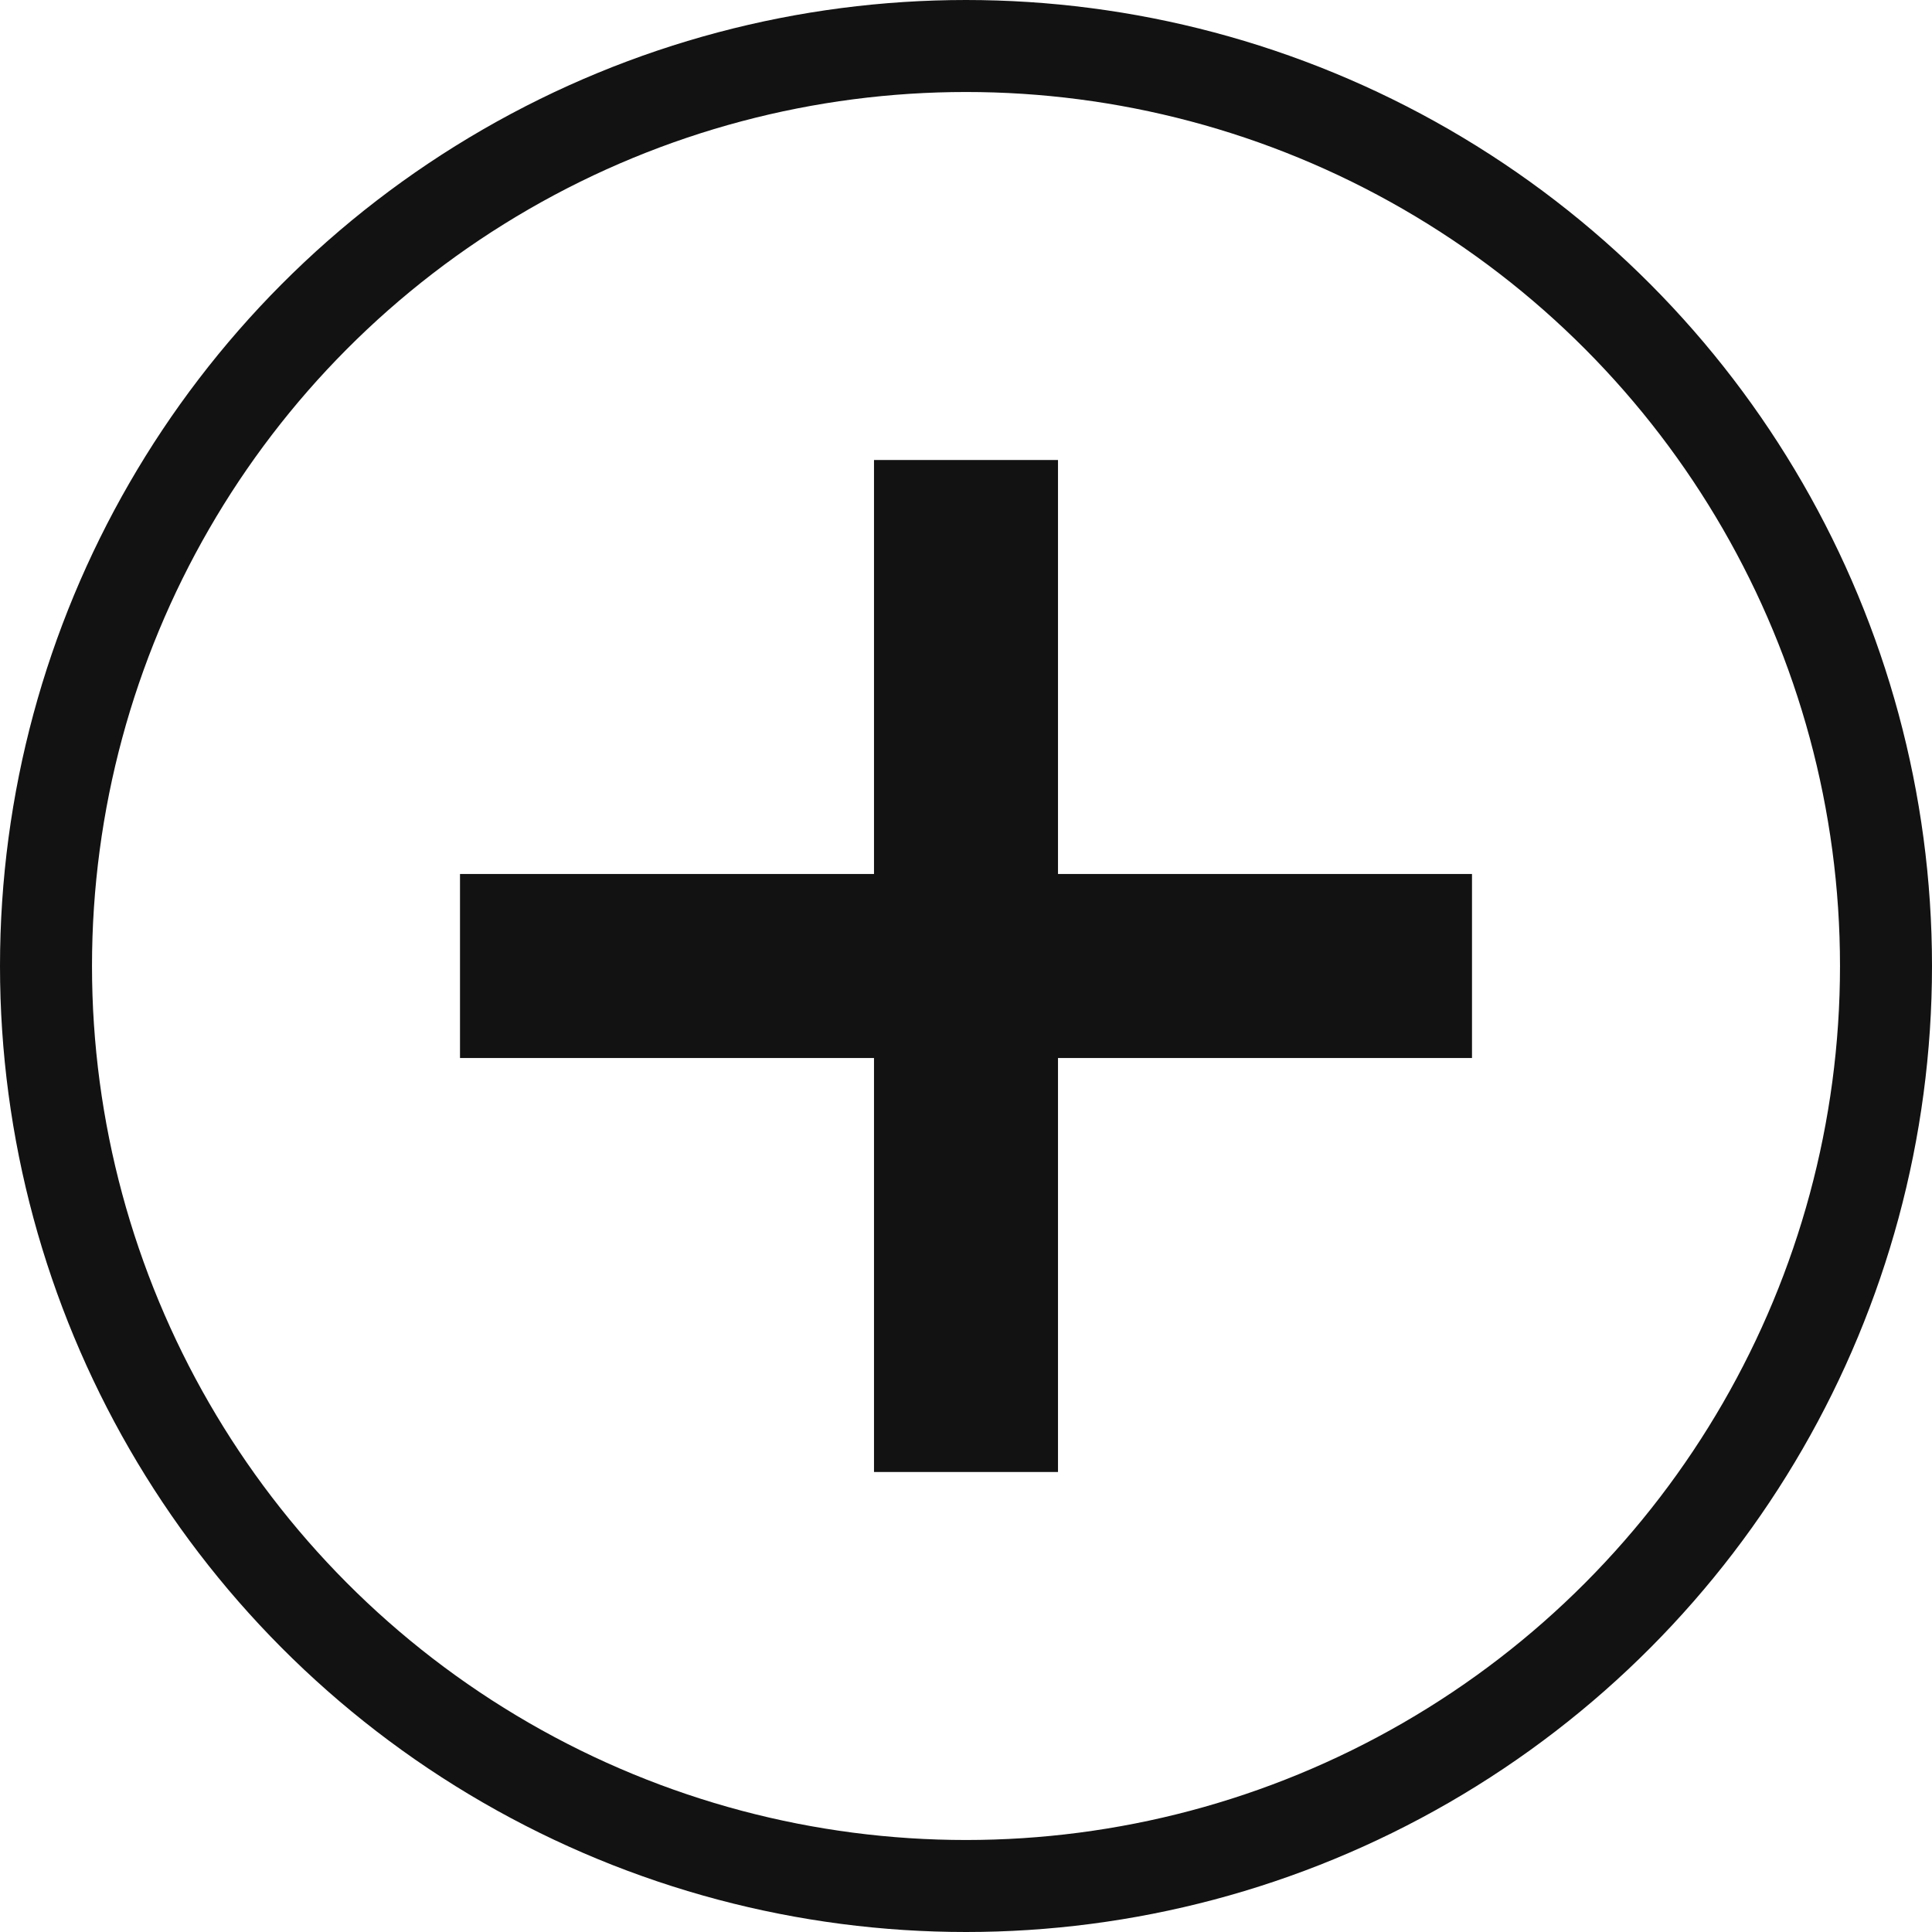<?xml version="1.0" encoding="UTF-8"?>
<svg width="21px" height="21px" viewBox="0 0 21 21" version="1.1" xmlns="http://www.w3.org/2000/svg" xmlns:xlink="http://www.w3.org/1999/xlink">
    <title>plus</title>
    <g id="Page-1" stroke="none" stroke-width="1" fill="none" fill-rule="evenodd">
        <g id="plus" stroke="#121212">
            <circle id="Oval" cx="10.5" cy="10.5" r="10"></circle>
            <rect id="Rectangle" fill="#D8D8D8" x="10" y="5.5" width="1" height="10"></rect>
            <rect id="Rectangle" fill="#D8D8D8" transform="translate(10.5, 10.5) rotate(90) translate(-10.5, -10.5) " x="10" y="5.5" width="1" height="10"></rect>
        </g>
    </g>
</svg>
